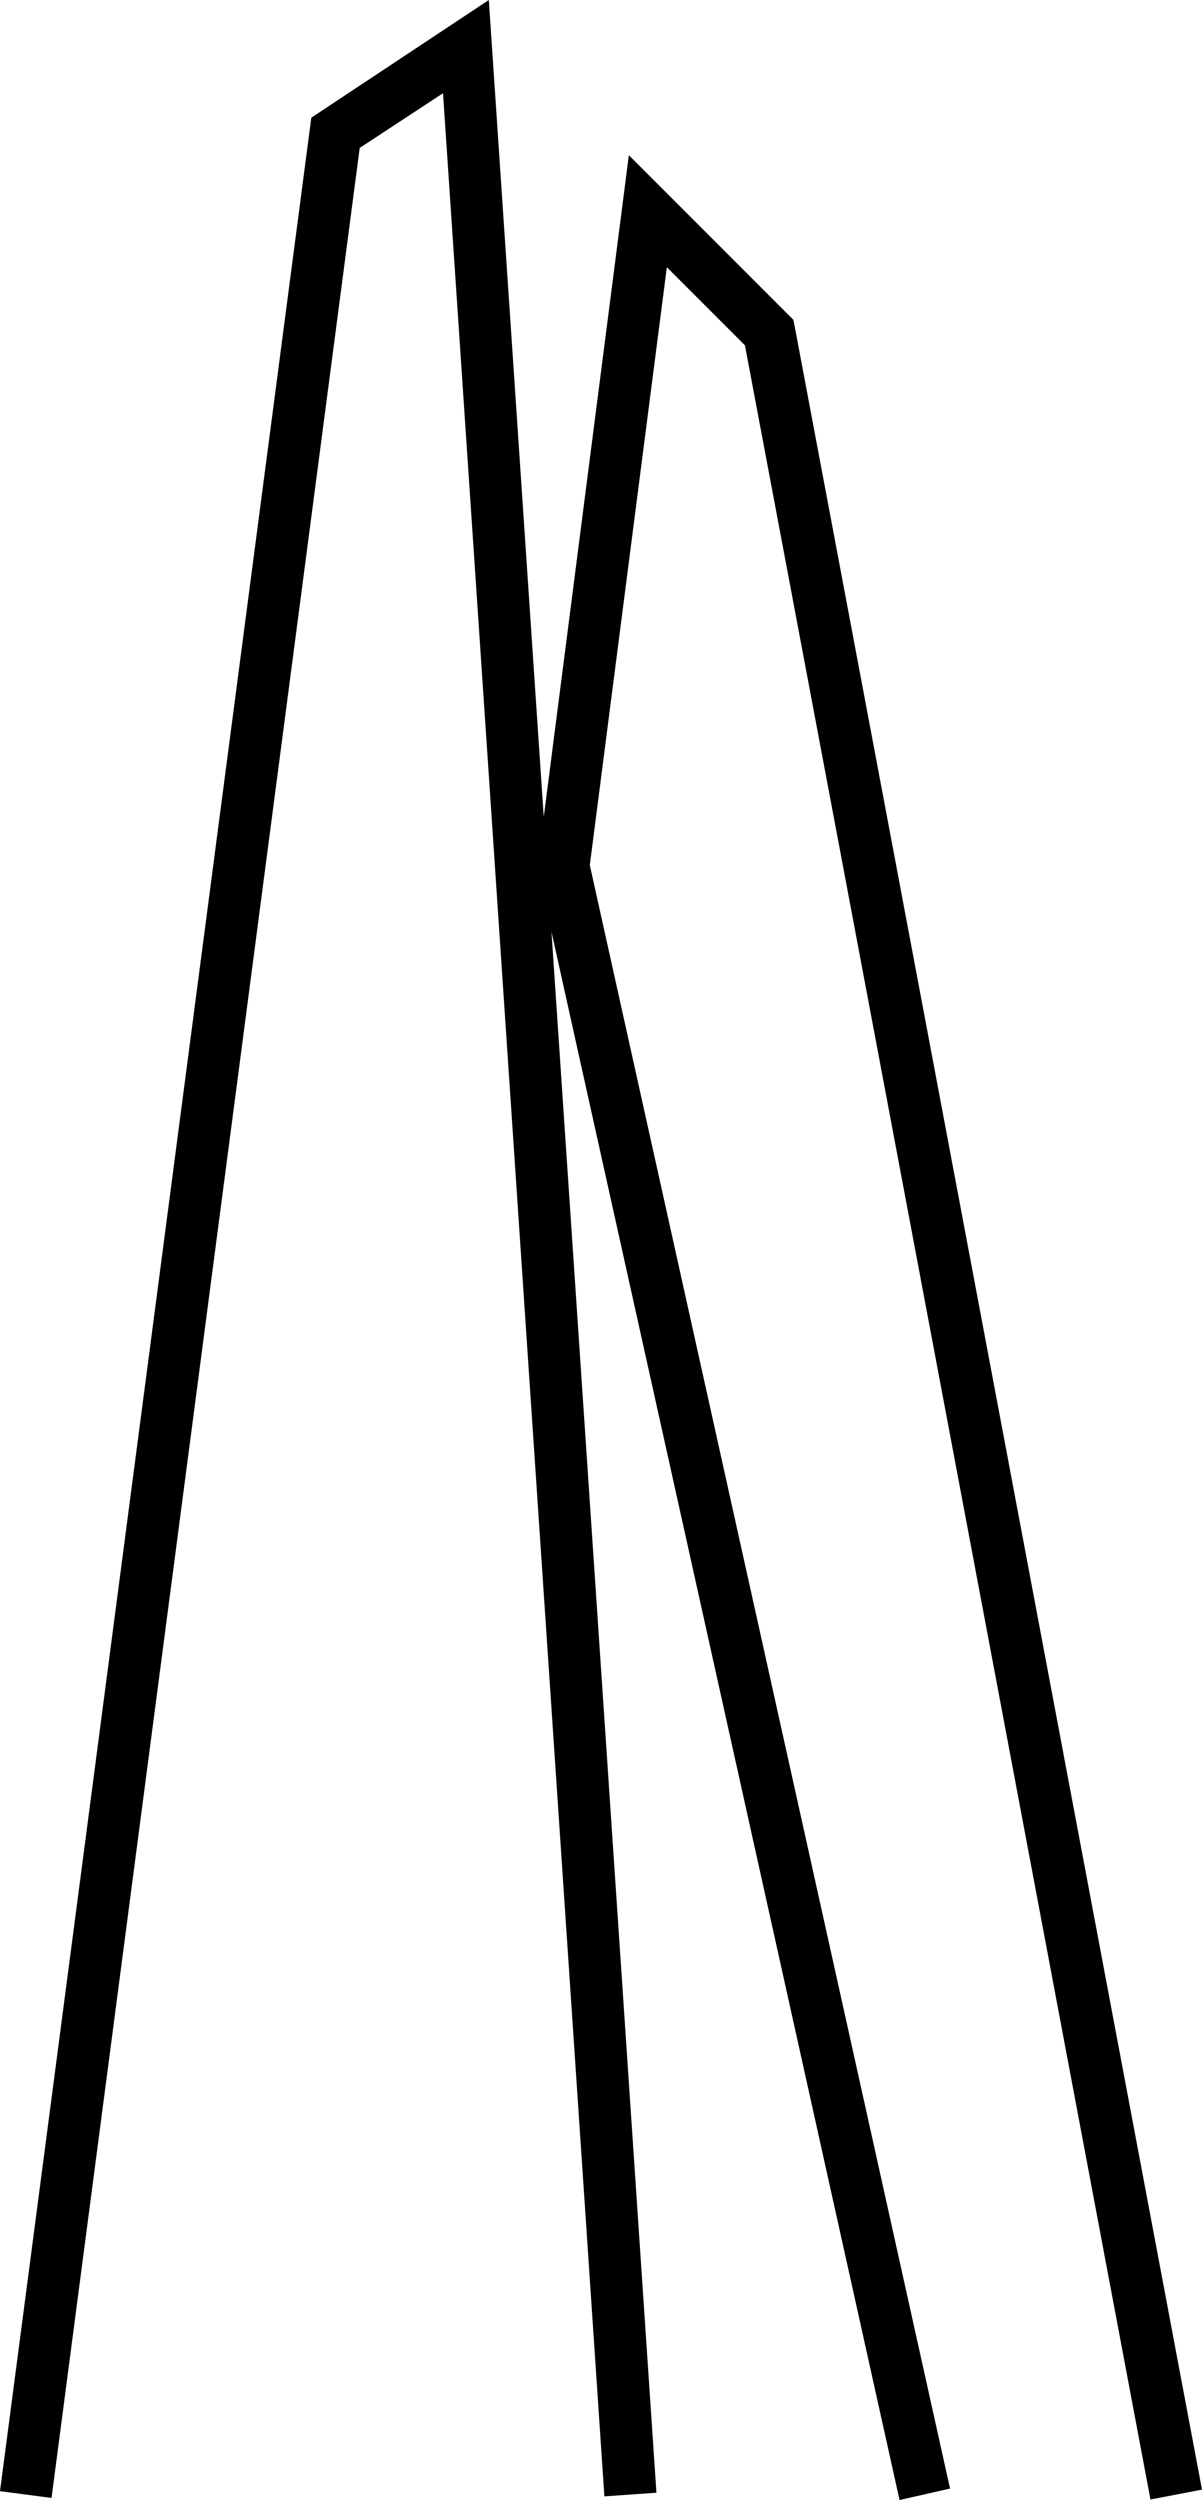 <svg xmlns="http://www.w3.org/2000/svg" viewBox="0 0 23.09 48"><title>shard</title><g id="Layer_2" data-name="Layer 2"><g id="Layer_1-2" data-name="Layer 1"><polygon points="0.99 47.96 0 47.83 5.98 2.26 9.39 0 12.61 47.86 11.61 47.93 8.51 1.79 6.91 2.84 0.99 47.96"/><polygon points="17.28 48 10.32 16.66 12.08 2.98 15.24 6.14 15.27 6.29 23.09 47.8 22.1 47.99 14.31 6.63 12.81 5.13 11.33 16.61 18.25 47.78 17.28 48"/></g></g></svg>